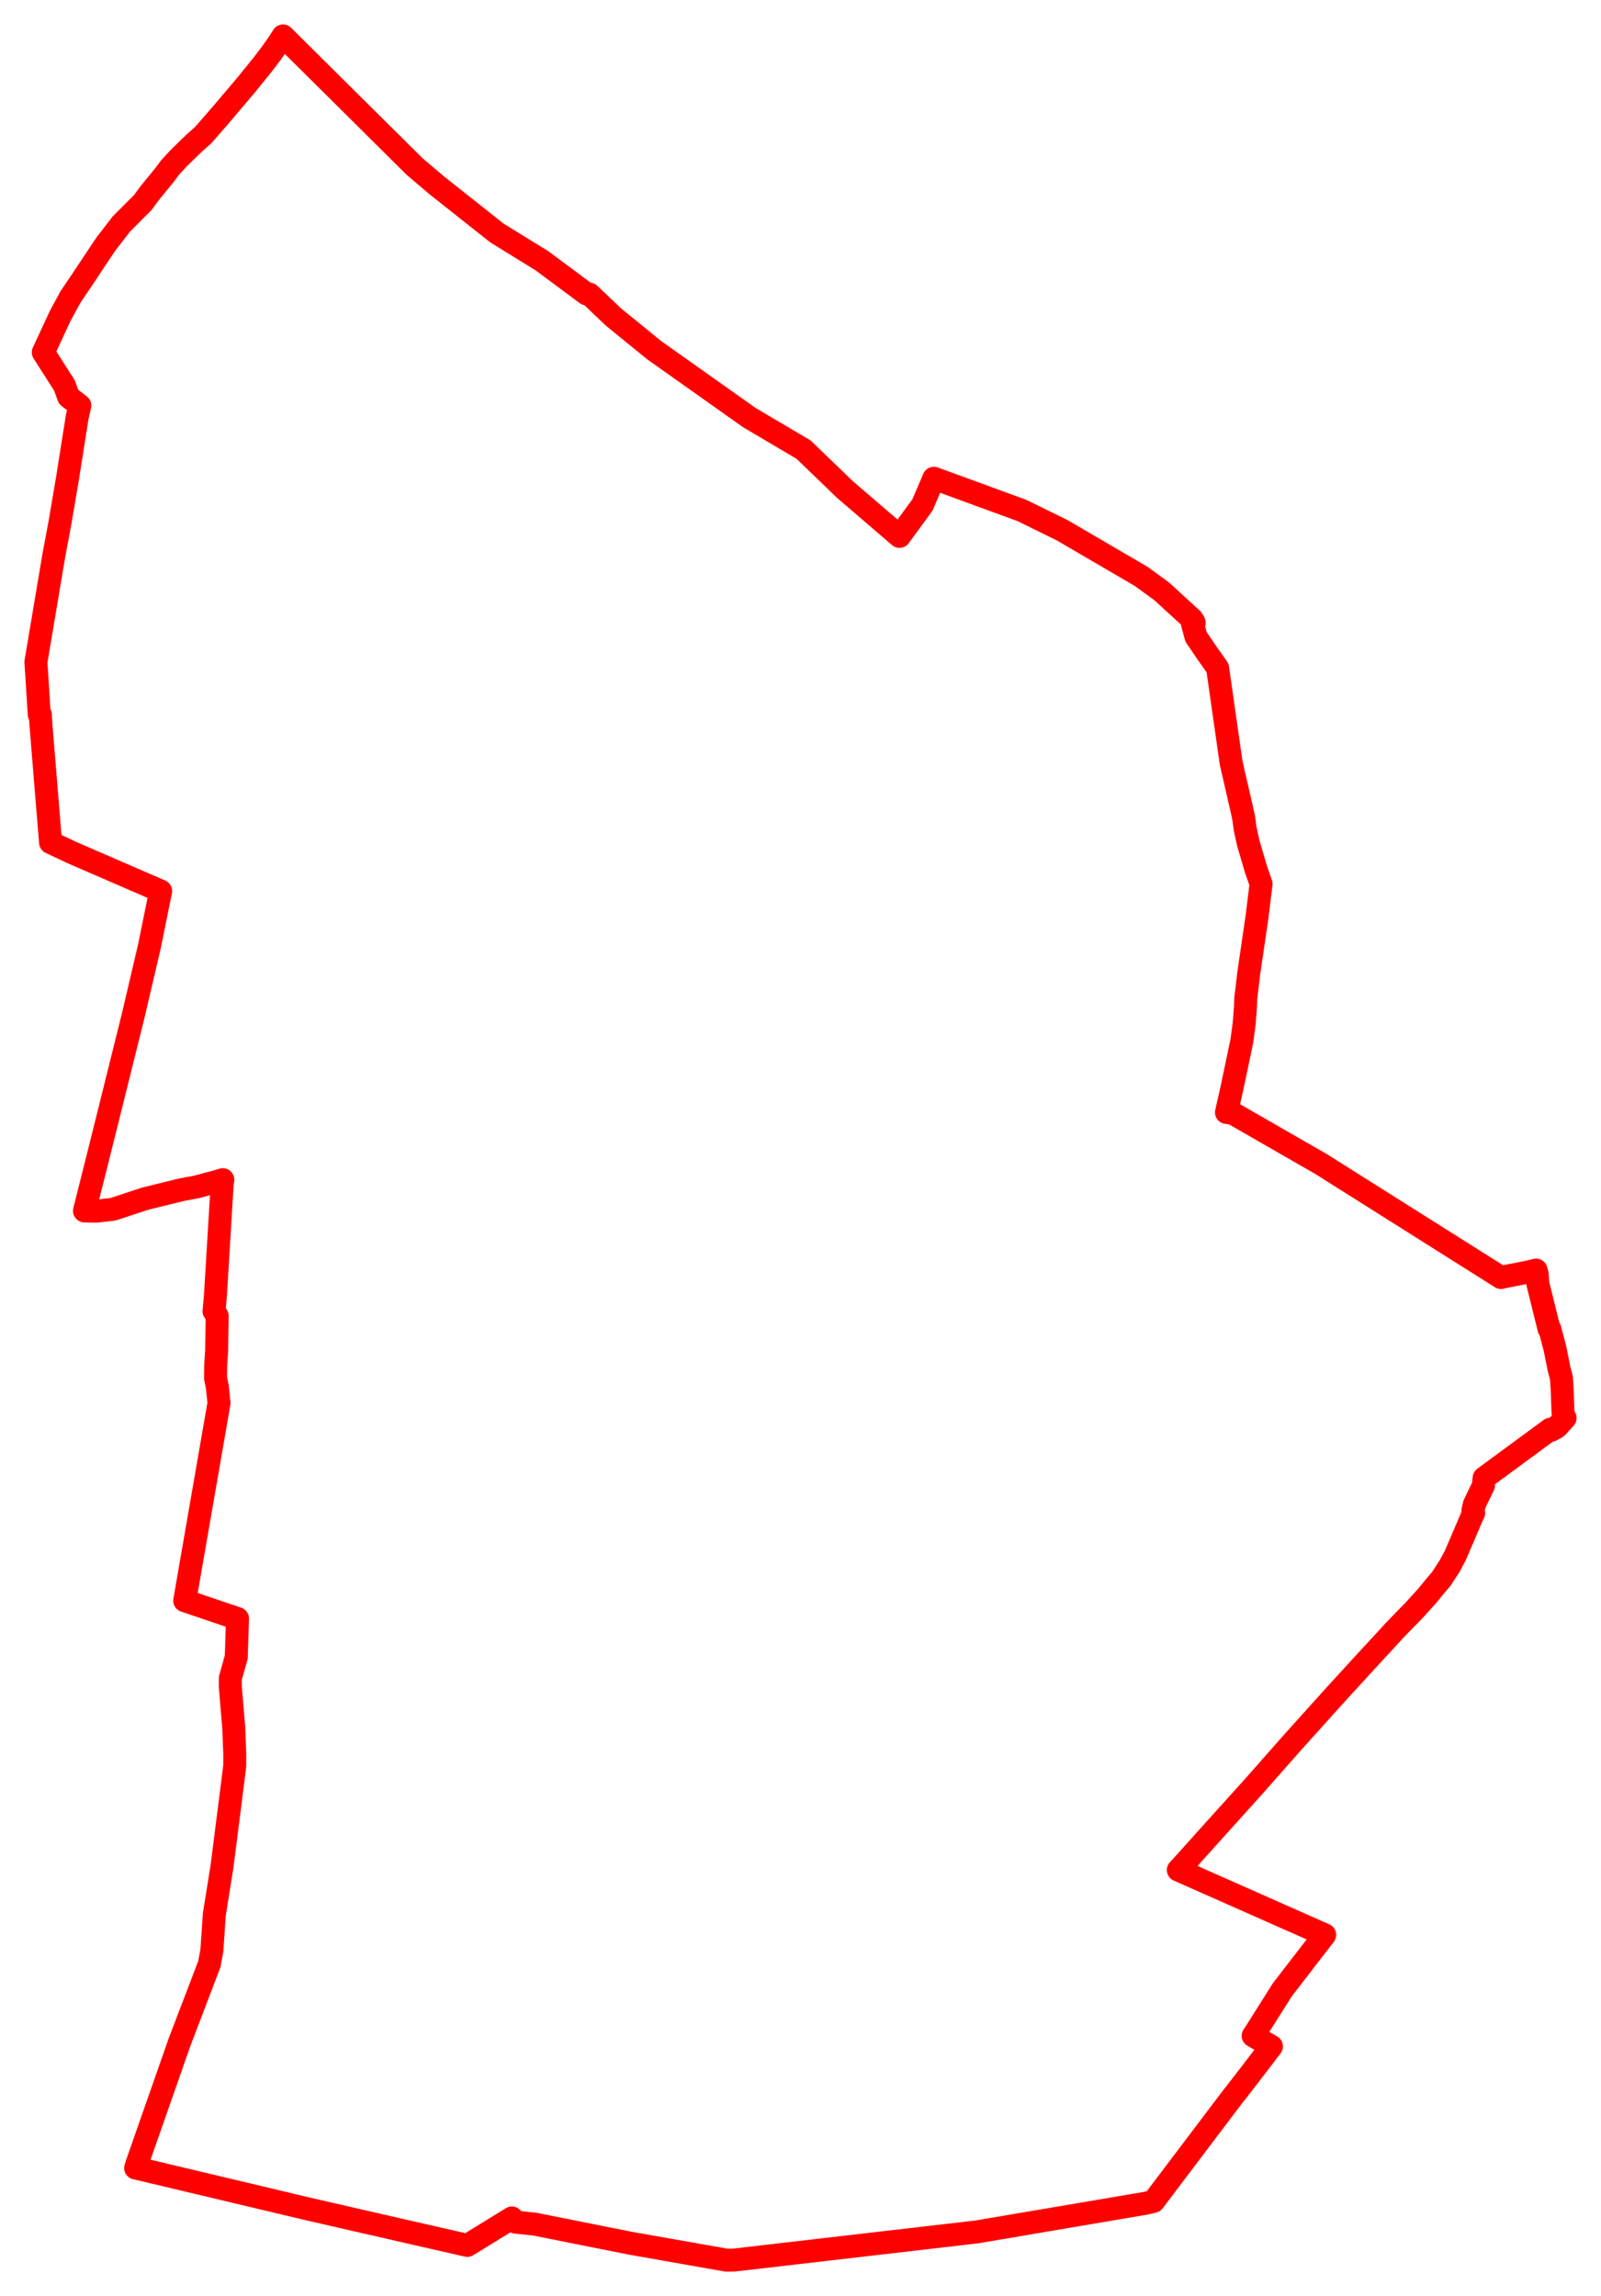 <svg width="222.823" height="319.456" xmlns="http://www.w3.org/2000/svg"><polygon points="5,92.092 5.462,99.411 5.617,99.438 5.694,100.762 5.724,101.175 7.035,117.214 9.927,118.581 20.947,123.36 22.221,123.912 22.361,123.971 22.3,124.252 20.81,131.598 18.558,141.228 14.392,157.966 14.04,159.367 13.516,161.47 11.935,167.756 11.76,168.473 12.238,168.489 13.452,168.503 15.735,168.244 20.145,166.784 25.247,165.529 27.12,165.177 27.301,165.149 30.368,164.323 31.009,164.13 30.989,164.313 30.938,164.569 30.92,164.727 29.987,180.181 29.79,182.421 30.222,183.092 30.152,187.931 30.016,190.02 29.995,191.724 30.237,192.893 30.483,195.195 25.707,222.702 33.058,225.189 32.884,230.538 32.351,232.457 32.054,233.488 32.052,234.664 32.534,240.421 32.674,244.05 32.672,245.635 32.478,247.247 30.904,259.629 29.826,266.379 29.489,271.354 29.179,273.04 29.15,273.227 24.889,284.382 24.871,284.455 19.058,301.053 18.88,301.638 20.21,301.943 42.646,307.277 56.293,310.404 65.04,312.399 65.298,312.238 71.242,308.584 71.766,309.157 74.423,309.442 87.779,312.105 101.124,314.456 102.14,314.443 135.787,310.542 135.89,310.532 159.439,306.538 160.541,306.279 171.598,291.656 171.93,291.249 173.978,288.604 176.955,284.708 174.407,283.238 174.494,283.134 178.465,276.844 181.677,272.677 181.792,272.515 181.946,272.333 184.366,269.195 163.996,260.174 164.107,260.071 169.127,254.489 174.397,248.645 179.855,242.462 185.977,235.663 189.798,231.492 193.622,227.349 193.948,226.977 196.386,224.472 196.643,224.221 198.659,221.998 199.835,220.56 200.594,219.673 201.778,217.848 202.501,216.502 203.597,213.966 204.805,211.131 204.855,210.999 204.945,210.838 205.096,210.514 204.999,210.137 205.202,209.289 206.47,206.661 206.482,206.337 206.551,205.633 215.778,198.847 215.874,199.001 216.454,198.684 216.729,198.496 217.136,198.038 217.823,197.292 217.606,197.029 217.529,196.367 217.419,193.307 217.312,191.695 216.978,190.421 216.401,187.554 215.703,184.91 215.585,184.875 214.034,178.597 213.937,177.285 213.782,176.704 212.775,176.959 209.035,177.687 208.91,177.742 208.816,177.687 208.625,177.563 208.185,177.285 183.773,161.893 181.924,160.839 171.58,154.893 170.697,154.77 171.437,151.493 172.833,144.854 173.165,142.384 173.335,140.114 173.392,138.826 173.81,135.322 174.944,127.601 175.512,122.976 174.784,120.88 173.73,117.285 173.299,115.321 173.114,113.94 172.924,113.012 171.349,106.156 169.459,92.929 168.042,90.931 166.454,88.589 165.972,86.813 166.207,86.653 166.13,86.504 166.014,86.311 165.913,86.145 161.664,82.259 158.79,80.172 147.83,73.773 142.241,71.027 129.973,66.541 128.385,70.252 125.19,74.624 117.577,68.091 111.836,62.553 104.293,58.1 91.08,48.744 85.356,44.087 82.04,40.926 81.636,40.891 75.437,36.288 69.159,32.416 60.813,25.806 57.717,23.182 39.386,5 38.896,5.789 37.847,7.288 36.639,8.881 34.318,11.756 30.698,16.025 28.277,18.803 26.983,19.95 24.854,22.02 23.665,23.314 22.917,24.322 20.858,26.843 19.873,28.179 17.035,31.018 16.983,31.083 16.842,31.213 16.783,31.31 14.753,33.935 14.055,34.965 11.702,38.514 9.807,41.322 8.38,43.948 6.024,49.02 8.97,53.629 9.55,55.221 11.107,56.422 10.74,58.041 9.403,66.501 8.34,72.764 7.489,77.296 5,92.092" stroke="red" stroke-width="3.198px" fill="none" stroke-linejoin="round" vector-effect="non-scaling-stroke"></polygon></svg>